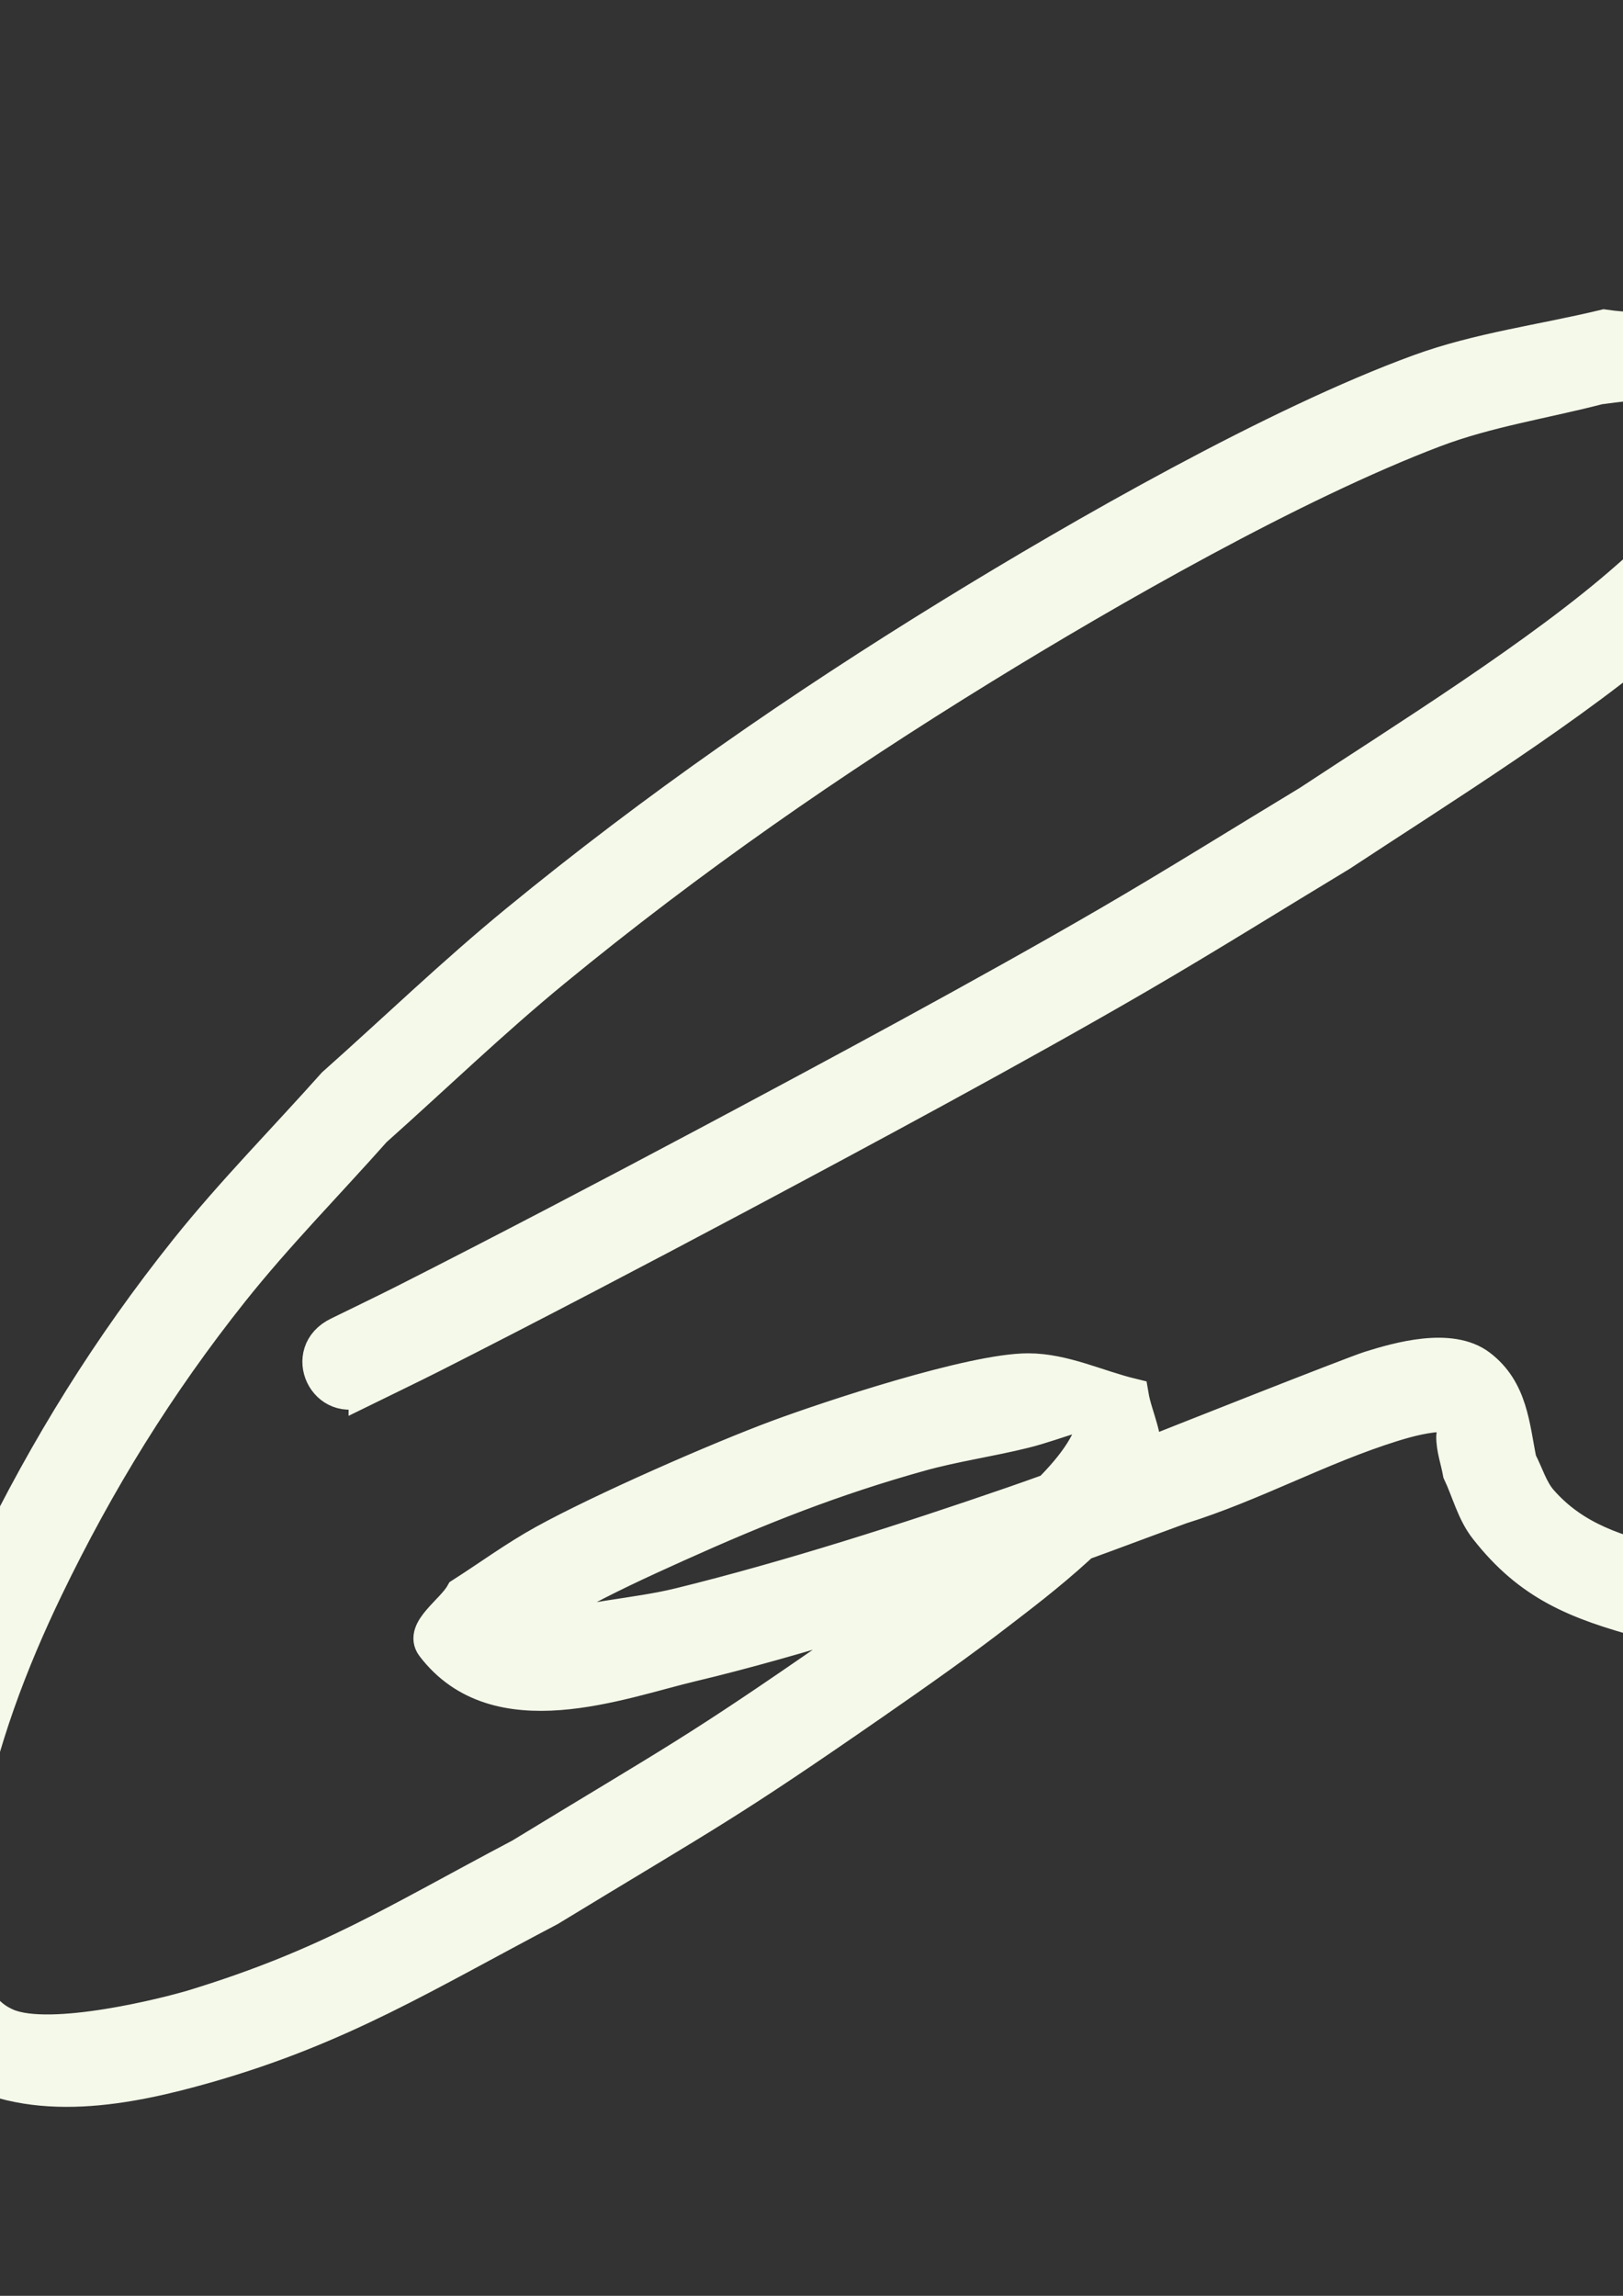 <?xml version="1.0" encoding="UTF-8" standalone="no"?>
<!-- Created with Inkscape (http://www.inkscape.org/) -->

<svg
   width="210mm"
   height="297mm"
   viewBox="0 0 210 297"
   version="1.1"
   id="svg5"
   sodipodi:docname="signature-new.svg"
   inkscape:version="1.2.2 (b0a8486541, 2022-12-01)"
   xmlns:inkscape="http://www.inkscape.org/namespaces/inkscape"
   xmlns:sodipodi="http://sodipodi.sourceforge.net/DTD/sodipodi-0.dtd"
   xmlns="http://www.w3.org/2000/svg"
   xmlns:svg="http://www.w3.org/2000/svg">
  <rect x="0" y="0" width="210" height="297" fill="#333333" stroke="none"/>
  <sodipodi:namedview
     id="namedview7"
     pagecolor="#ffffff"
     bordercolor="#999999"
     borderopacity="1"
     inkscape:showpageshadow="0"
     inkscape:pageopacity="0"
     inkscape:pagecheckerboard="0"
     inkscape:deskcolor="#d1d1d1"
     inkscape:document-units="mm"
     showgrid="false"
     inkscape:zoom="0.49798681"
     inkscape:cx="675.72071"
     inkscape:cy="561.25985"
     inkscape:window-width="1366"
     inkscape:window-height="748"
     inkscape:window-x="0"
     inkscape:window-y="20"
     inkscape:window-maximized="1"
     inkscape:current-layer="layer1" />
  <defs
     id="defs2" />
  <g
     inkscape:label="Layer 1"
     inkscape:groupmode="layer"
     id="layer1">
    <path
       style="fill:#f4f9e9;stroke:#f4f9e9;stroke-width:4.265;stroke-dasharray:none;stroke-opacity:1;fill-opacity:1"
       id="path3595"
       d="m 47.233,179.74 c 2.906,-1.428 5.828,-2.821 8.717,-4.283 12.323,-6.238 27.175,-14.026 39.101,-20.376 16.191,-8.621 36.524,-19.536 52.323,-28.724 8.781,-5.106 17.392,-10.498 26.089,-15.747 12.461,-8.219 30.55,-19.427 42.049,-29.583 4.596,-4.059 9.31,-8.243 12.55,-13.449 4.278,-6.873 6.13,-17.818 -3.066,-22.82 -5.157,-2.805 -11.615,-1.723 -17.422,-2.584 -7.976,1.926 -16.219,2.966 -23.927,5.778 -18.63,6.797 -43.914,21.283 -60.515,31.489 -19.825,12.188 -38.307,25.001 -56.311,39.76 -8.16,6.69 -15.767,14.028 -23.651,21.042 -6.375,7.157 -13.142,13.983 -19.124,21.471 -9.966,12.477 -18.062,25.516 -25.016,39.839 -5.01,10.319 -9.048,21.078 -11.265,32.359 -0.842,4.281 -0.949,8.675 -1.424,13.012 1.184,6.87 1.022,15.619 8.248,19.978 9.719,5.863 22.289,3.251 32.134,0.442 17.4,-4.964 28.249,-11.82 44.359,-20.275 20.829,-12.675 22.609,-13.314 42.062,-26.805 5.513,-3.823 11.011,-7.678 16.317,-11.783 3.968,-3.069 16.673,-12.458 18.496,-19.197 0.78,-2.882 -0.983,-5.89 -1.475,-8.835 -4.466,-1.081 -8.802,-3.227 -13.397,-3.244 -7.315,-0.026 -26.056,6.238 -32.337,8.563 -7.795,2.886 -22.852,9.478 -30.397,13.64 -3.672,2.026 -7.066,4.52 -10.599,6.78 -1.259,2.253 -5.34,4.705 -3.778,6.76 8.291,10.906 24.239,4.676 33.54,2.471 13.442,-3.187 31.057,-8.865 44.12,-13.375 6.427,-2.219 12.775,-4.664 19.163,-6.995 9.333,-2.902 18.005,-7.735 27.341,-10.649 2.232,-0.696 4.55,-1.292 6.888,-1.32 0.74,-0.009 1.616,0.515 1.86,1.215 0.192,0.553 -0.91,0.912 -0.917,1.497 -0.02,1.598 0.56,3.146 0.841,4.72 1.141,2.407 1.783,5.122 3.423,7.221 5.699,7.292 11.688,9.655 20.659,12.094 9.997,2.718 21.42,3.364 31.688,3.394 5.429,0.016 10.851,-0.425 16.276,-0.638 14.448,-0.883 28.793,-2.876 43.217,-4.029 9.619,-0.769 13.758,-0.843 23.31,-1.227 5.675,-0.229 5.352,-8.254 -0.323,-8.026 v 0 c -9.797,0.396 -13.865,0.466 -23.74,1.255 -14.28,1.142 -28.483,3.108 -42.786,4 -5.204,0.213 -10.403,0.637 -15.611,0.638 -10.138,0.004 -19.396,-0.54 -29.266,-2.911 -6.256,-1.503 -11.904,-3.185 -16.23,-8.124 -1.285,-1.467 -1.821,-3.449 -2.731,-5.173 -0.908,-4.435 -1.102,-9.157 -5.206,-12.291 -3.807,-2.907 -10.642,-0.911 -14.225,0.203 -2.301,0.715 -27.182,10.588 -27.223,10.604 -6.304,2.303 -12.568,4.716 -18.911,6.908 -13.588,4.697 -29.191,9.695 -43.163,13.125 -5.907,1.45 -12.147,1.606 -17.88,3.636 -2.671,0.945 -4.084,4.297 -6.801,5.1 -1.095,0.324 0.54,-2.219 0.81,-3.329 3.256,-2.104 6.374,-4.437 9.767,-6.313 4.458,-2.465 9.097,-4.596 13.742,-6.688 10.709,-4.822 20.162,-8.581 31.482,-11.739 4.433,-1.237 9.015,-1.871 13.48,-2.984 2.162,-0.539 4.259,-1.311 6.388,-1.966 0.791,0.497 2.625,0.591 2.374,1.491 -1.811,6.496 -12.858,14.349 -16.572,17.224 -5.231,4.049 -10.651,7.85 -16.086,11.622 -19.114,13.264 -20.898,13.918 -41.33,26.37 -16.354,8.627 -24.77,14.148 -42.084,19.486 -3.592,1.107 -18.686,4.906 -24.342,2.509 -5.679,-2.407 -5.629,-9.559 -6.588,-14.187 0.398,-3.924 0.451,-7.898 1.193,-11.771 2.052,-10.711 5.827,-20.791 10.56,-30.597 C 12.737,191.613 20.487,179.071 30.049,167.053 c 5.773,-7.256 12.308,-13.873 18.462,-20.809 7.723,-6.882 15.172,-14.082 23.168,-20.645 17.785,-14.597 35.876,-27.137 55.462,-39.197 16.315,-10.046 40.205,-23.728 58.457,-30.658 6.876,-2.611 14.234,-3.708 21.351,-5.562 0.965,-0.025 15.194,-2.734 16.814,3.16 2.347,8.54 -9.014,17.665 -13.105,21.285 -11.296,9.996 -29.12,21.038 -41.348,29.107 -8.621,5.205 -17.157,10.552 -25.862,15.615 -15.747,9.159 -36.004,20.033 -52.14,28.625 -11.825,6.296 -26.668,14.08 -38.901,20.274 -2.857,1.446 -5.747,2.824 -8.621,4.237 -5.13,2.437 -1.684,9.692 3.447,7.255 z" />
  </g>
</svg>
